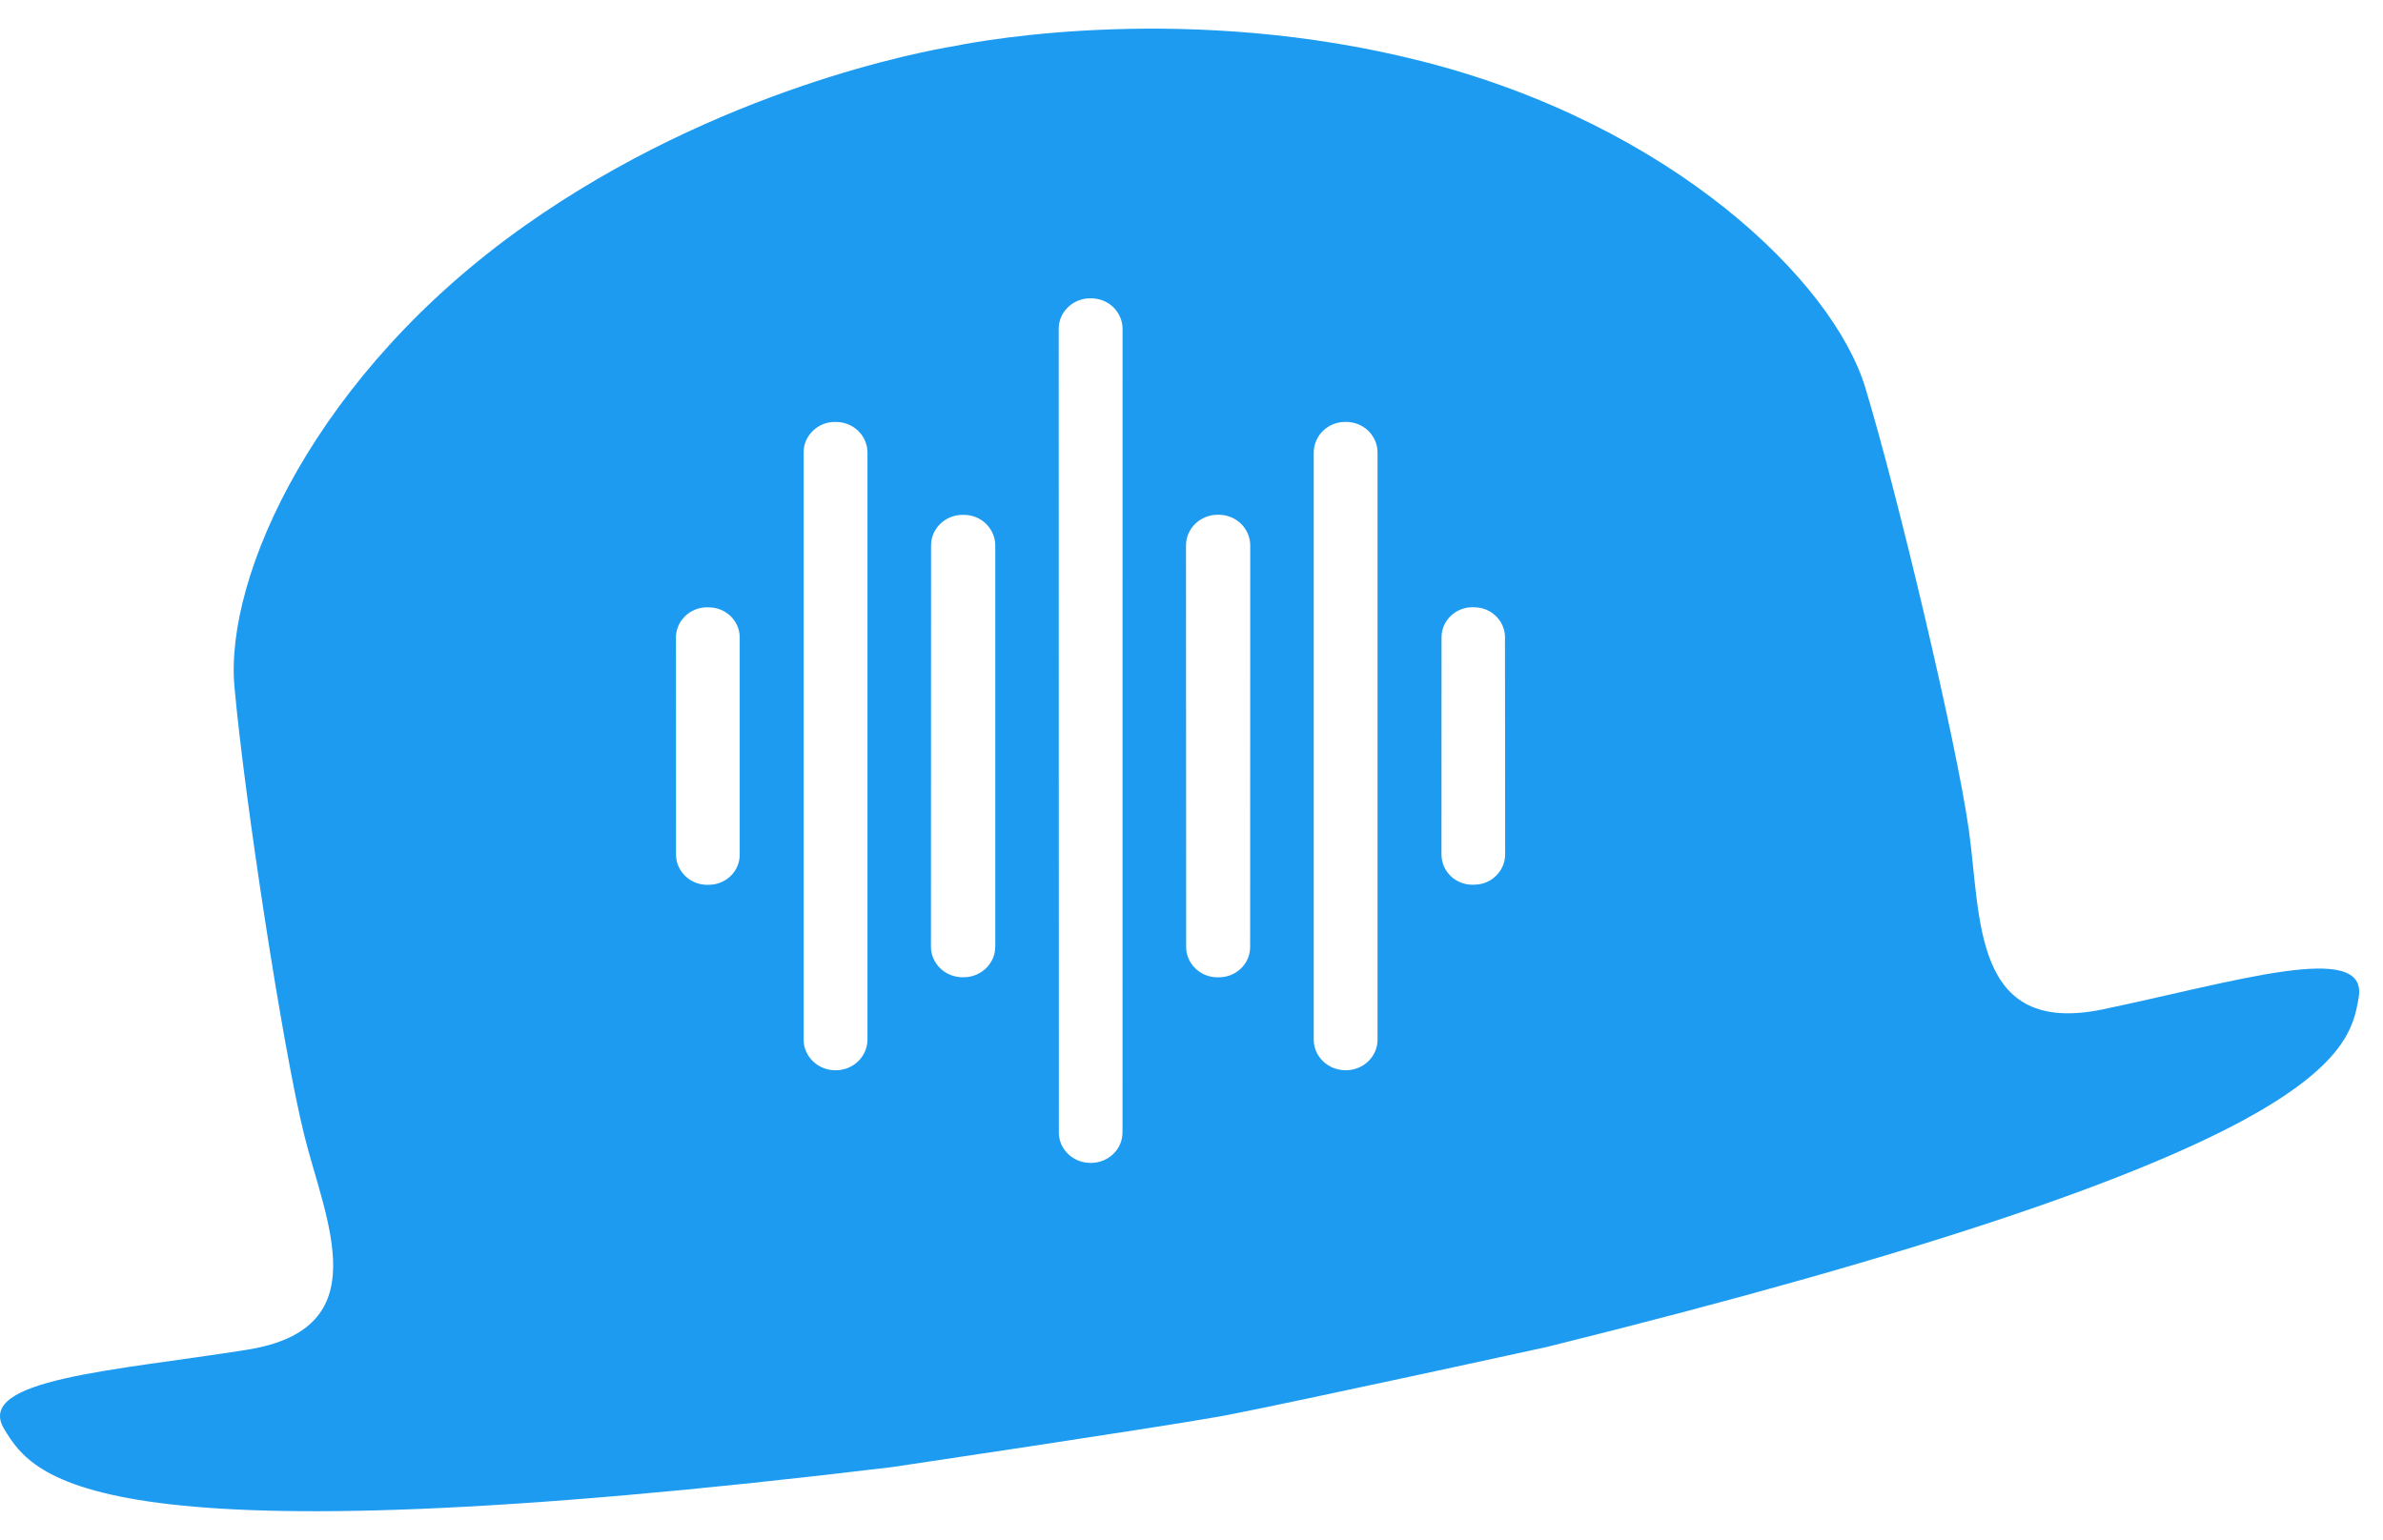 <svg width="82" height="53" viewBox="0 0 82 53" fill="none" xmlns="http://www.w3.org/2000/svg">
<path fill-rule="evenodd" clip-rule="evenodd" d="M72.359 34.741C67.857 35.676 68.177 31.585 67.746 28.548C67.316 25.51 65.293 16.986 64.183 13.333C63.073 9.681 57.537 4.289 48.907 2.103C40.945 0.086 33.882 1.375 32.837 1.586C31.784 1.759 24.723 3.062 18.069 7.761C10.855 12.854 7.727 19.835 8.067 23.629C8.406 27.423 9.726 36.075 10.466 39.057C11.207 42.038 13.042 45.734 8.5 46.457C3.958 47.181 -0.897 47.461 0.142 49.182C1.181 50.903 3.165 53.818 30.689 50.496C30.689 50.496 39.527 49.183 41.88 48.768C41.921 48.762 41.967 48.754 42.015 48.745C42.063 48.736 42.109 48.728 42.149 48.72C44.496 48.27 53.217 46.363 53.217 46.363C80.092 39.703 80.844 36.287 81.165 34.316C81.486 32.346 76.861 33.804 72.36 34.74L72.359 34.741ZM24.382 30.452L24.334 30.455C23.739 30.451 23.264 29.986 23.262 29.416L23.258 21.944C23.262 21.366 23.742 20.904 24.328 20.903L24.384 20.905C24.977 20.903 25.453 21.369 25.454 21.939V29.419C25.454 29.989 24.976 30.457 24.382 30.453V30.452ZM28.763 36.837H28.738C28.138 36.833 27.655 36.362 27.652 35.781V15.57C27.652 14.994 28.14 14.518 28.734 14.523H28.765C29.358 14.522 29.847 14.99 29.85 15.571V35.782C29.846 36.365 29.363 36.834 28.763 36.837ZM33.163 33.636H33.127C32.521 33.636 32.037 33.165 32.034 32.583L32.038 18.77C32.036 18.194 32.525 17.719 33.126 17.721H33.162C33.761 17.717 34.245 18.192 34.248 18.774V32.581C34.246 33.163 33.763 33.633 33.163 33.636ZM38.625 38.972C38.628 39.553 38.144 40.023 37.545 40.026H37.514C36.92 40.022 36.431 39.552 36.436 38.976L36.431 11.316C36.429 10.74 36.918 10.265 37.519 10.268H37.543C38.142 10.266 38.625 10.736 38.628 11.317L38.626 38.972H38.625ZM41.937 33.636L41.894 33.638C41.301 33.64 40.811 33.165 40.816 32.588L40.811 18.765C40.816 18.188 41.299 17.719 41.898 17.717H41.935C42.535 17.719 43.018 18.188 43.021 18.77L43.018 32.589C43.021 33.17 42.537 33.64 41.937 33.637V33.636ZM46.322 36.835H46.291C45.692 36.832 45.208 36.362 45.206 35.786V15.57C45.211 14.993 45.693 14.518 46.292 14.522H46.317C46.916 14.521 47.399 14.99 47.402 15.571V35.782C47.404 36.363 46.914 36.834 46.321 36.836L46.322 36.835ZM51.787 21.936L51.793 29.415C51.787 29.986 51.309 30.454 50.721 30.449L50.673 30.452C50.08 30.454 49.604 29.989 49.602 29.413L49.604 21.939C49.602 21.363 50.081 20.901 50.669 20.9L50.725 20.902C51.312 20.902 51.787 21.366 51.788 21.937L51.787 21.936Z" fill="#1D9BF0"/>
</svg>
